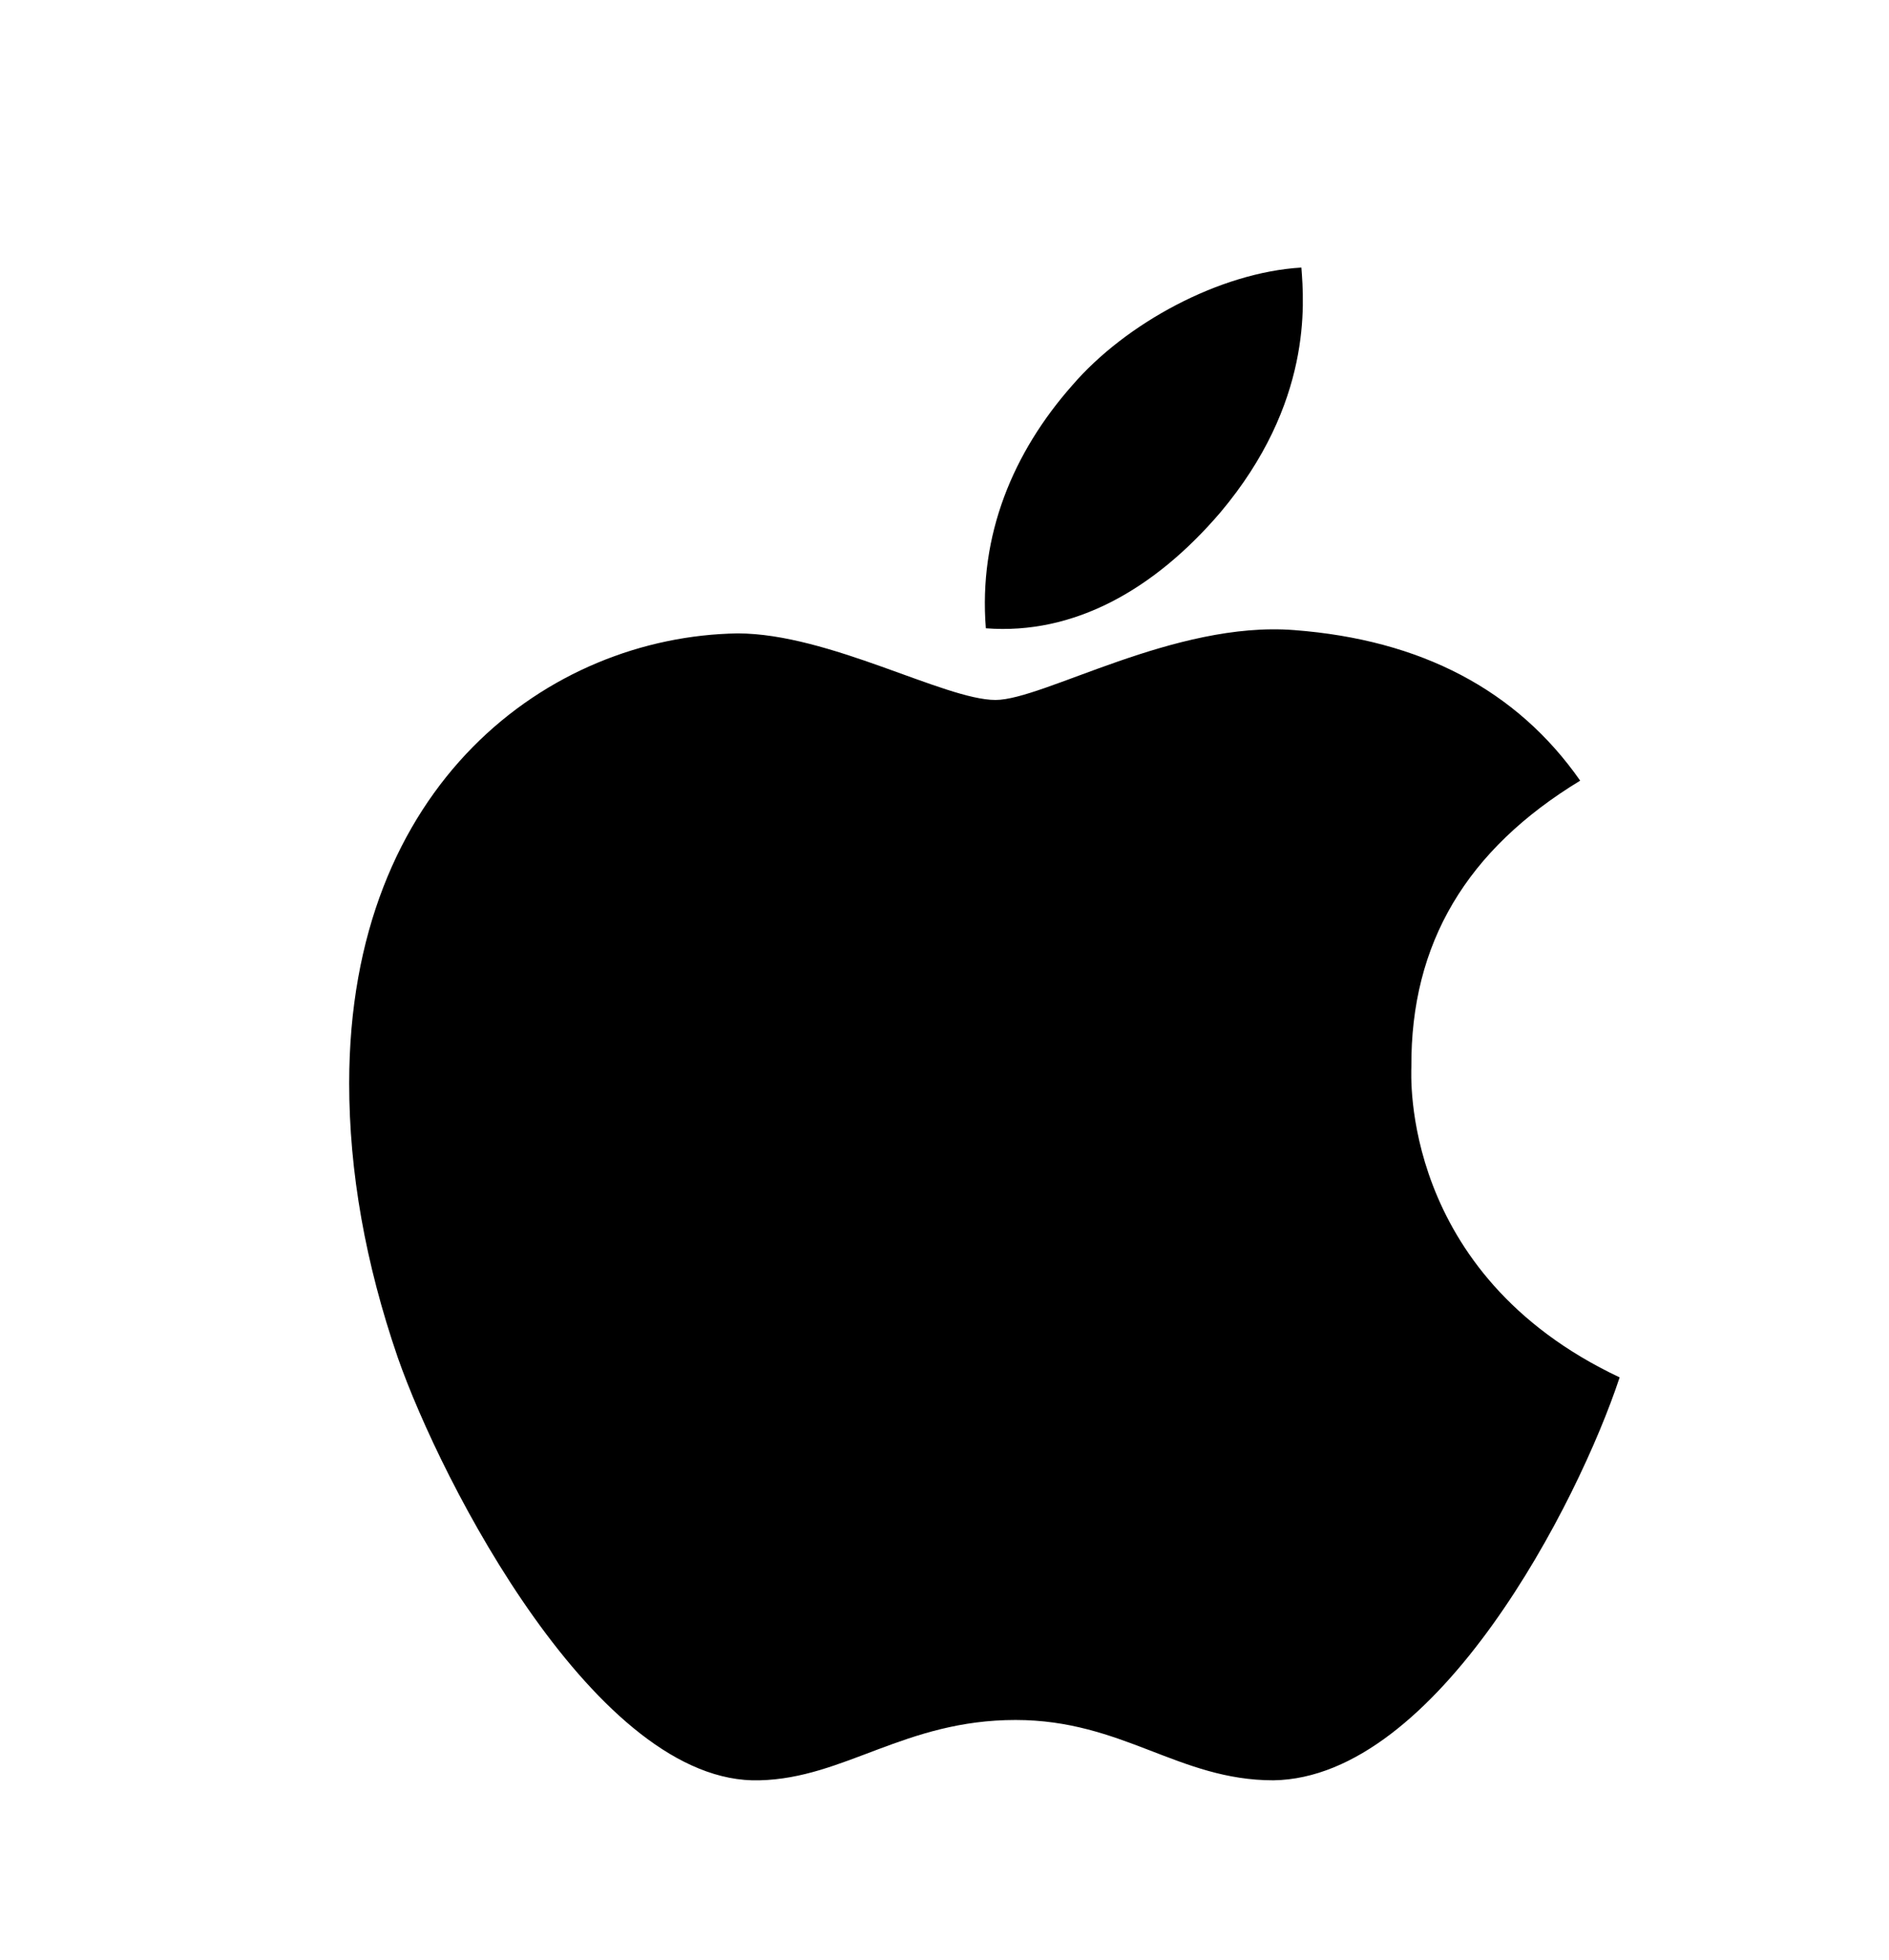 <svg width="27" height="28" viewBox="0 0 27 28" fill="none" xmlns="http://www.w3.org/2000/svg">
<path d="M20.173 15.246C20.162 13.474 20.965 12.139 22.586 11.154C21.679 9.856 20.308 9.141 18.5 9.003C16.788 8.868 14.915 10.001 14.229 10.001C13.504 10.001 11.847 9.05 10.543 9.05C7.851 9.092 4.991 11.196 4.991 15.477C4.991 16.742 5.222 18.049 5.685 19.395C6.303 21.166 8.532 25.507 10.857 25.437C12.073 25.408 12.933 24.575 14.515 24.575C16.05 24.575 16.845 25.437 18.201 25.437C20.547 25.403 22.563 21.457 23.15 19.68C20.004 18.197 20.173 15.337 20.173 15.246ZM17.442 7.323C18.759 5.759 18.64 4.335 18.601 3.823C17.437 3.891 16.091 4.616 15.325 5.507C14.481 6.463 13.985 7.645 14.091 8.977C15.348 9.074 16.497 8.427 17.442 7.323Z" fill="black"/>
</svg>
